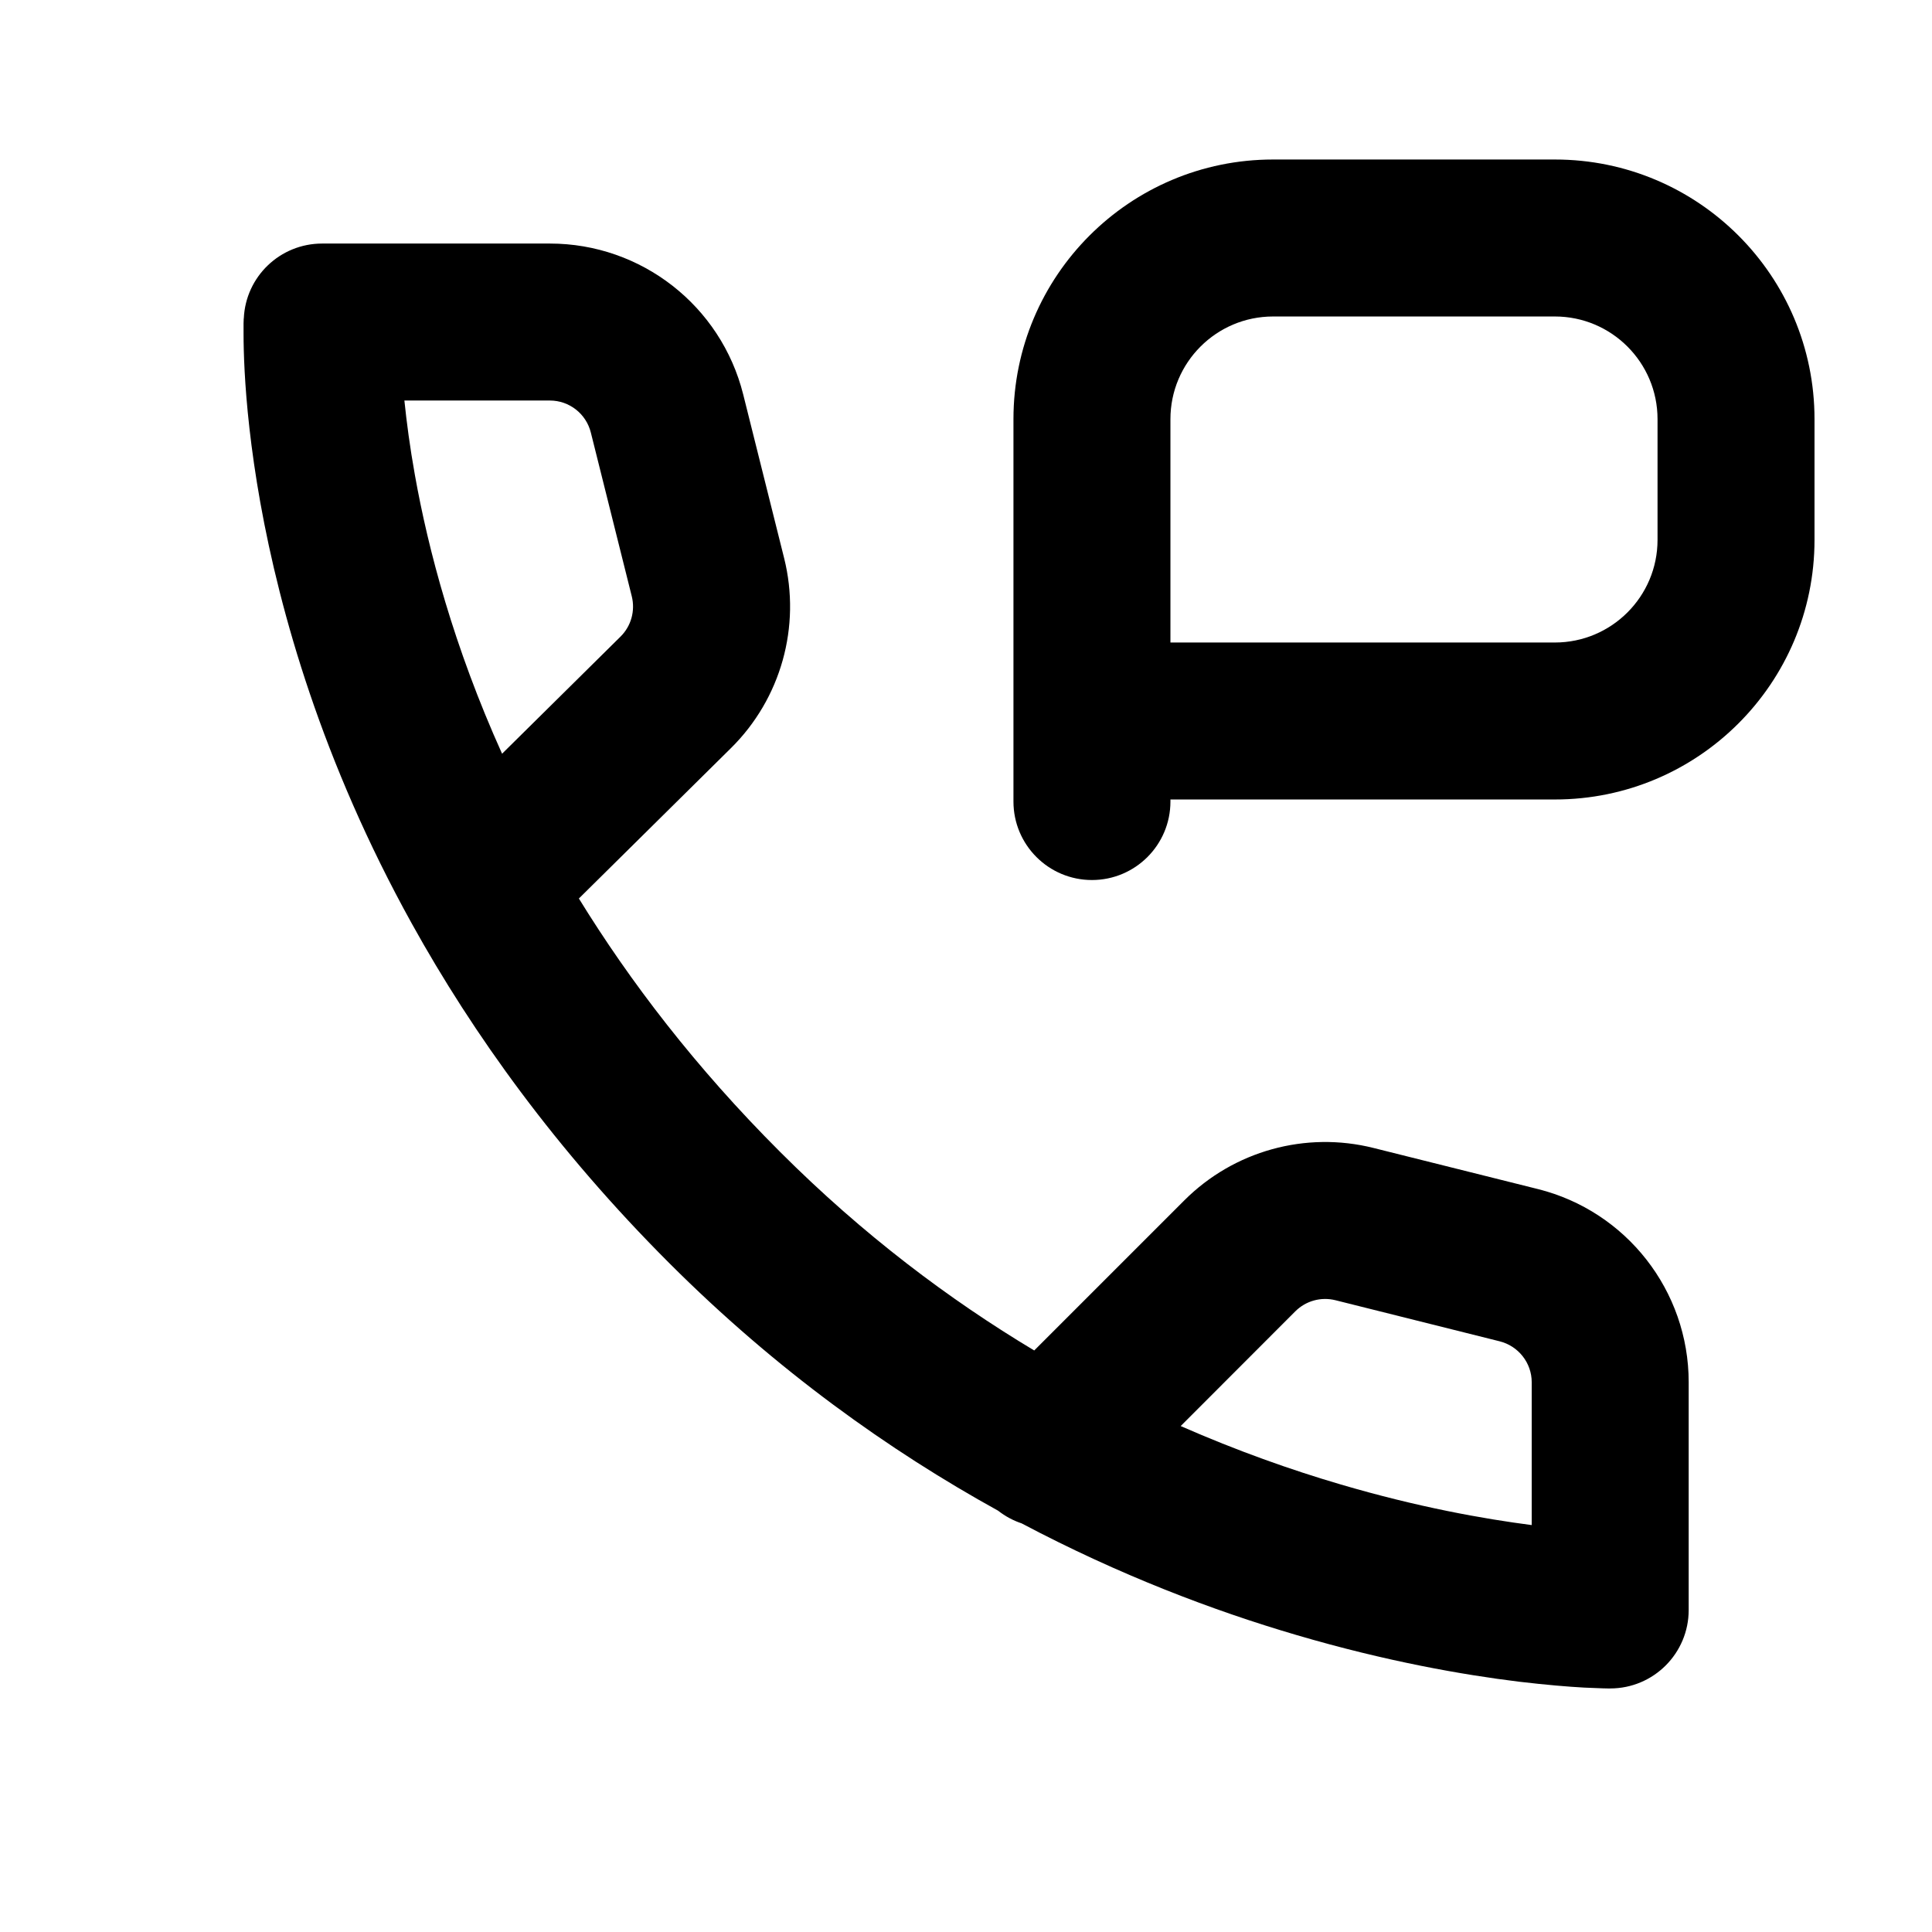 <svg width="16" height="16" viewBox="0 0 16 16" fill="none" xmlns="http://www.w3.org/2000/svg">
<path fill-rule="evenodd" clip-rule="evenodd" d="M8.393 3.471C8.393 2.284 9.356 1.321 10.543 1.321H12.877C14.064 1.321 15.027 2.284 15.027 3.471V4.471C15.027 5.658 14.064 6.621 12.877 6.621H9.693V6.638C9.693 6.997 9.402 7.288 9.043 7.288C8.684 7.288 8.393 6.997 8.393 6.638V3.471ZM10.543 2.621C10.074 2.621 9.693 3.002 9.693 3.471V5.321H12.877C13.346 5.321 13.727 4.94 13.727 4.471V3.471C13.727 3.002 13.346 2.621 12.877 2.621H10.543Z" fill="black"/>
<path fill-rule="evenodd" clip-rule="evenodd" d="M2.019 2.638C2.034 2.29 2.32 2.017 2.668 2.017H4.554C5.311 2.017 5.971 2.532 6.155 3.267L6.494 4.623C6.635 5.188 6.468 5.786 6.053 6.196L4.794 7.441C5.217 8.128 5.76 8.84 6.461 9.54C7.148 10.227 7.864 10.764 8.565 11.184L9.808 9.941C10.218 9.531 10.813 9.366 11.375 9.507L12.735 9.847C13.469 10.03 13.985 10.69 13.985 11.447L13.985 13.333C13.985 13.692 13.694 13.983 13.335 13.983V13.333C13.335 13.983 13.335 13.983 13.335 13.983L13.333 13.983L13.332 13.983L13.327 13.983L13.314 13.983C13.304 13.983 13.289 13.983 13.271 13.982C13.235 13.981 13.184 13.979 13.12 13.976C12.991 13.969 12.807 13.954 12.579 13.927C12.122 13.871 11.482 13.76 10.735 13.54C10.05 13.339 9.272 13.045 8.461 12.616C8.392 12.593 8.326 12.558 8.266 12.511C7.366 12.014 6.431 11.349 5.542 10.46C4.606 9.524 3.917 8.563 3.41 7.648C2.667 6.307 2.319 5.07 2.156 4.163C2.075 3.71 2.04 3.338 2.026 3.075C2.019 2.943 2.017 2.839 2.017 2.765C2.017 2.728 2.017 2.698 2.017 2.677L2.018 2.651L2.018 2.643L2.018 2.64L2.019 2.639L2.019 2.638C2.019 2.638 2.019 2.638 2.668 2.667L2.019 2.638ZM3.349 3.317C3.367 3.492 3.394 3.7 3.436 3.934C3.546 4.551 3.757 5.353 4.158 6.242L5.139 5.272C5.227 5.185 5.262 5.058 5.232 4.938L4.893 3.582C4.854 3.426 4.714 3.317 4.554 3.317H3.349ZM9.778 11.81C10.245 12.015 10.692 12.173 11.101 12.293C11.742 12.482 12.29 12.579 12.685 12.63L12.685 11.447C12.685 11.287 12.575 11.147 12.419 11.108L11.06 10.768C10.94 10.738 10.814 10.773 10.727 10.86L9.778 11.81Z" fill="black"/>
</svg>

